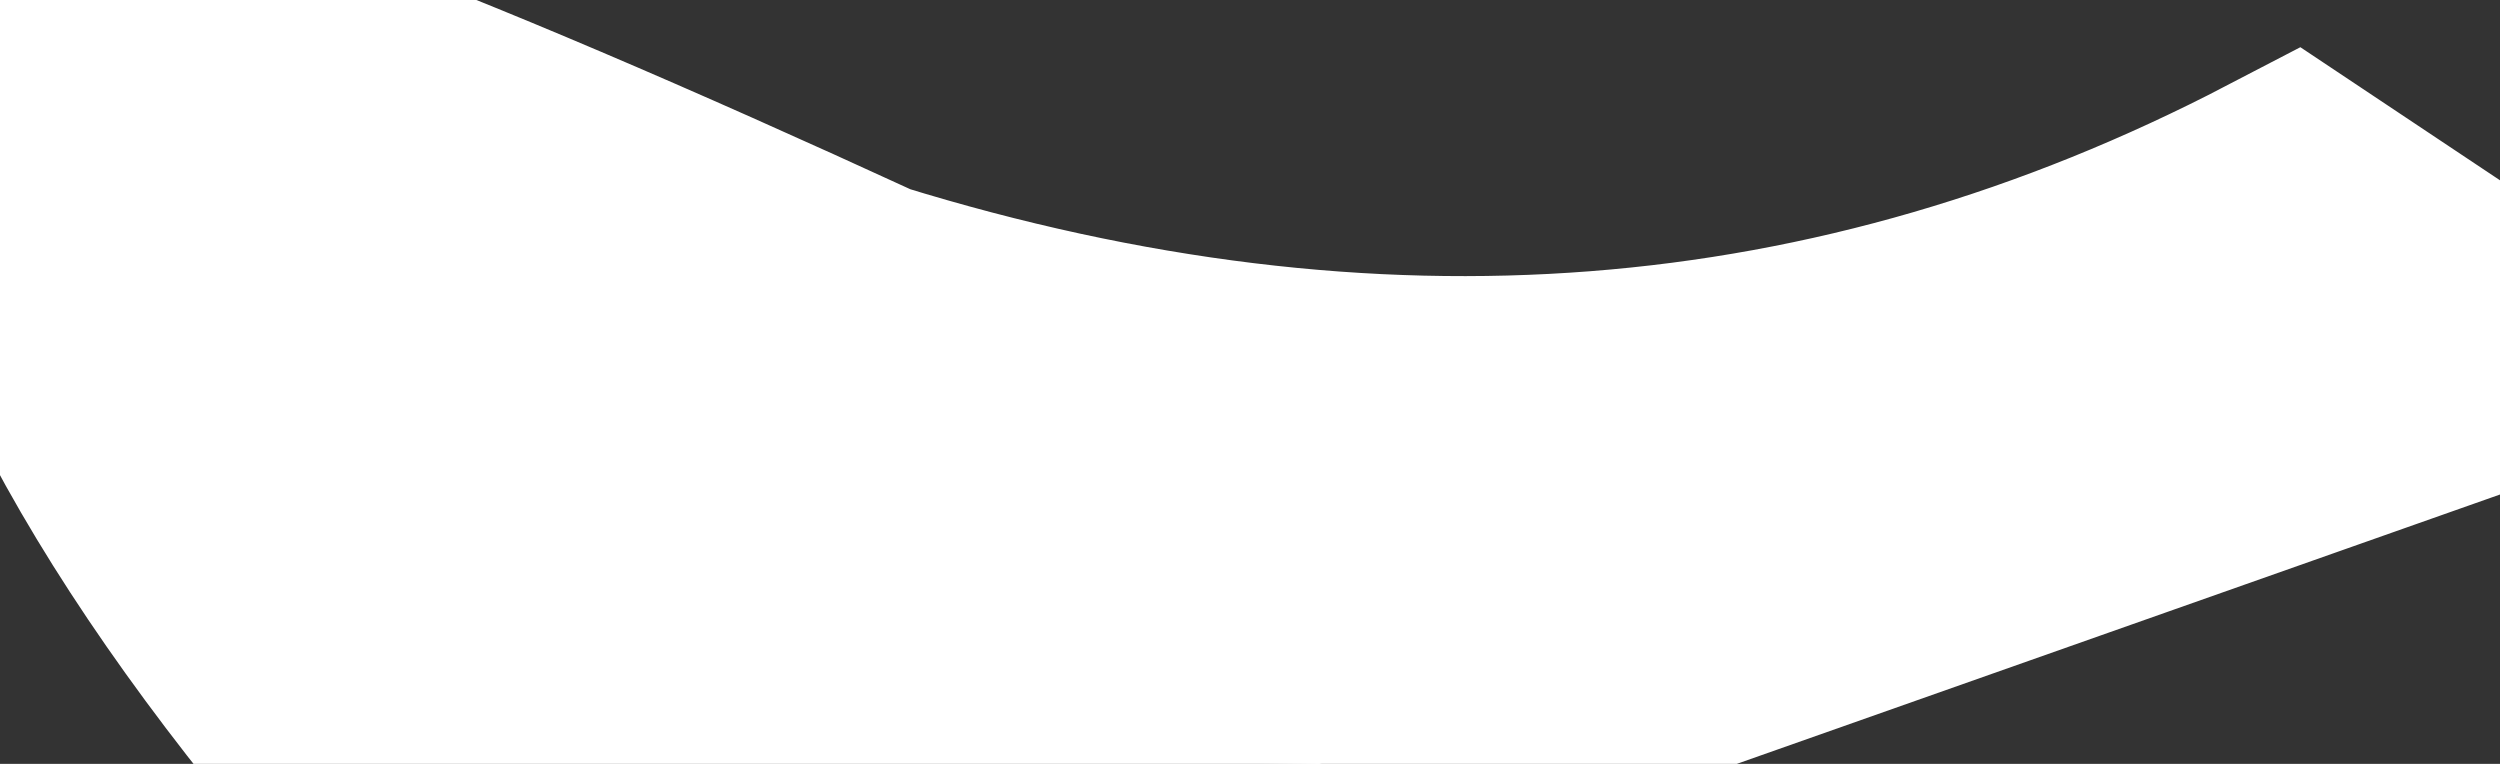 <?xml version="1.0" encoding="UTF-8" standalone="no"?><svg xmlns:xlink="http://www.w3.org/1999/xlink" height="2.75px" width="9.0px" xmlns="http://www.w3.org/2000/svg"><rect width="100%" height="100%" fill="#333333" stroke="none"/>  <g transform="matrix(1, 0, 0, 1, -24.25, -28.8)"><path d="M33.25 30.05 L29.0 31.55 25.55 31.5 Q24.25 29.95 24.25 28.8 24.85 28.8 27.35 29.95 30.1 30.8 32.5 29.55 L33.25 30.05" fill="#ffffff" fill-rule="evenodd" stroke="#ffffff"/>  </g></svg>
